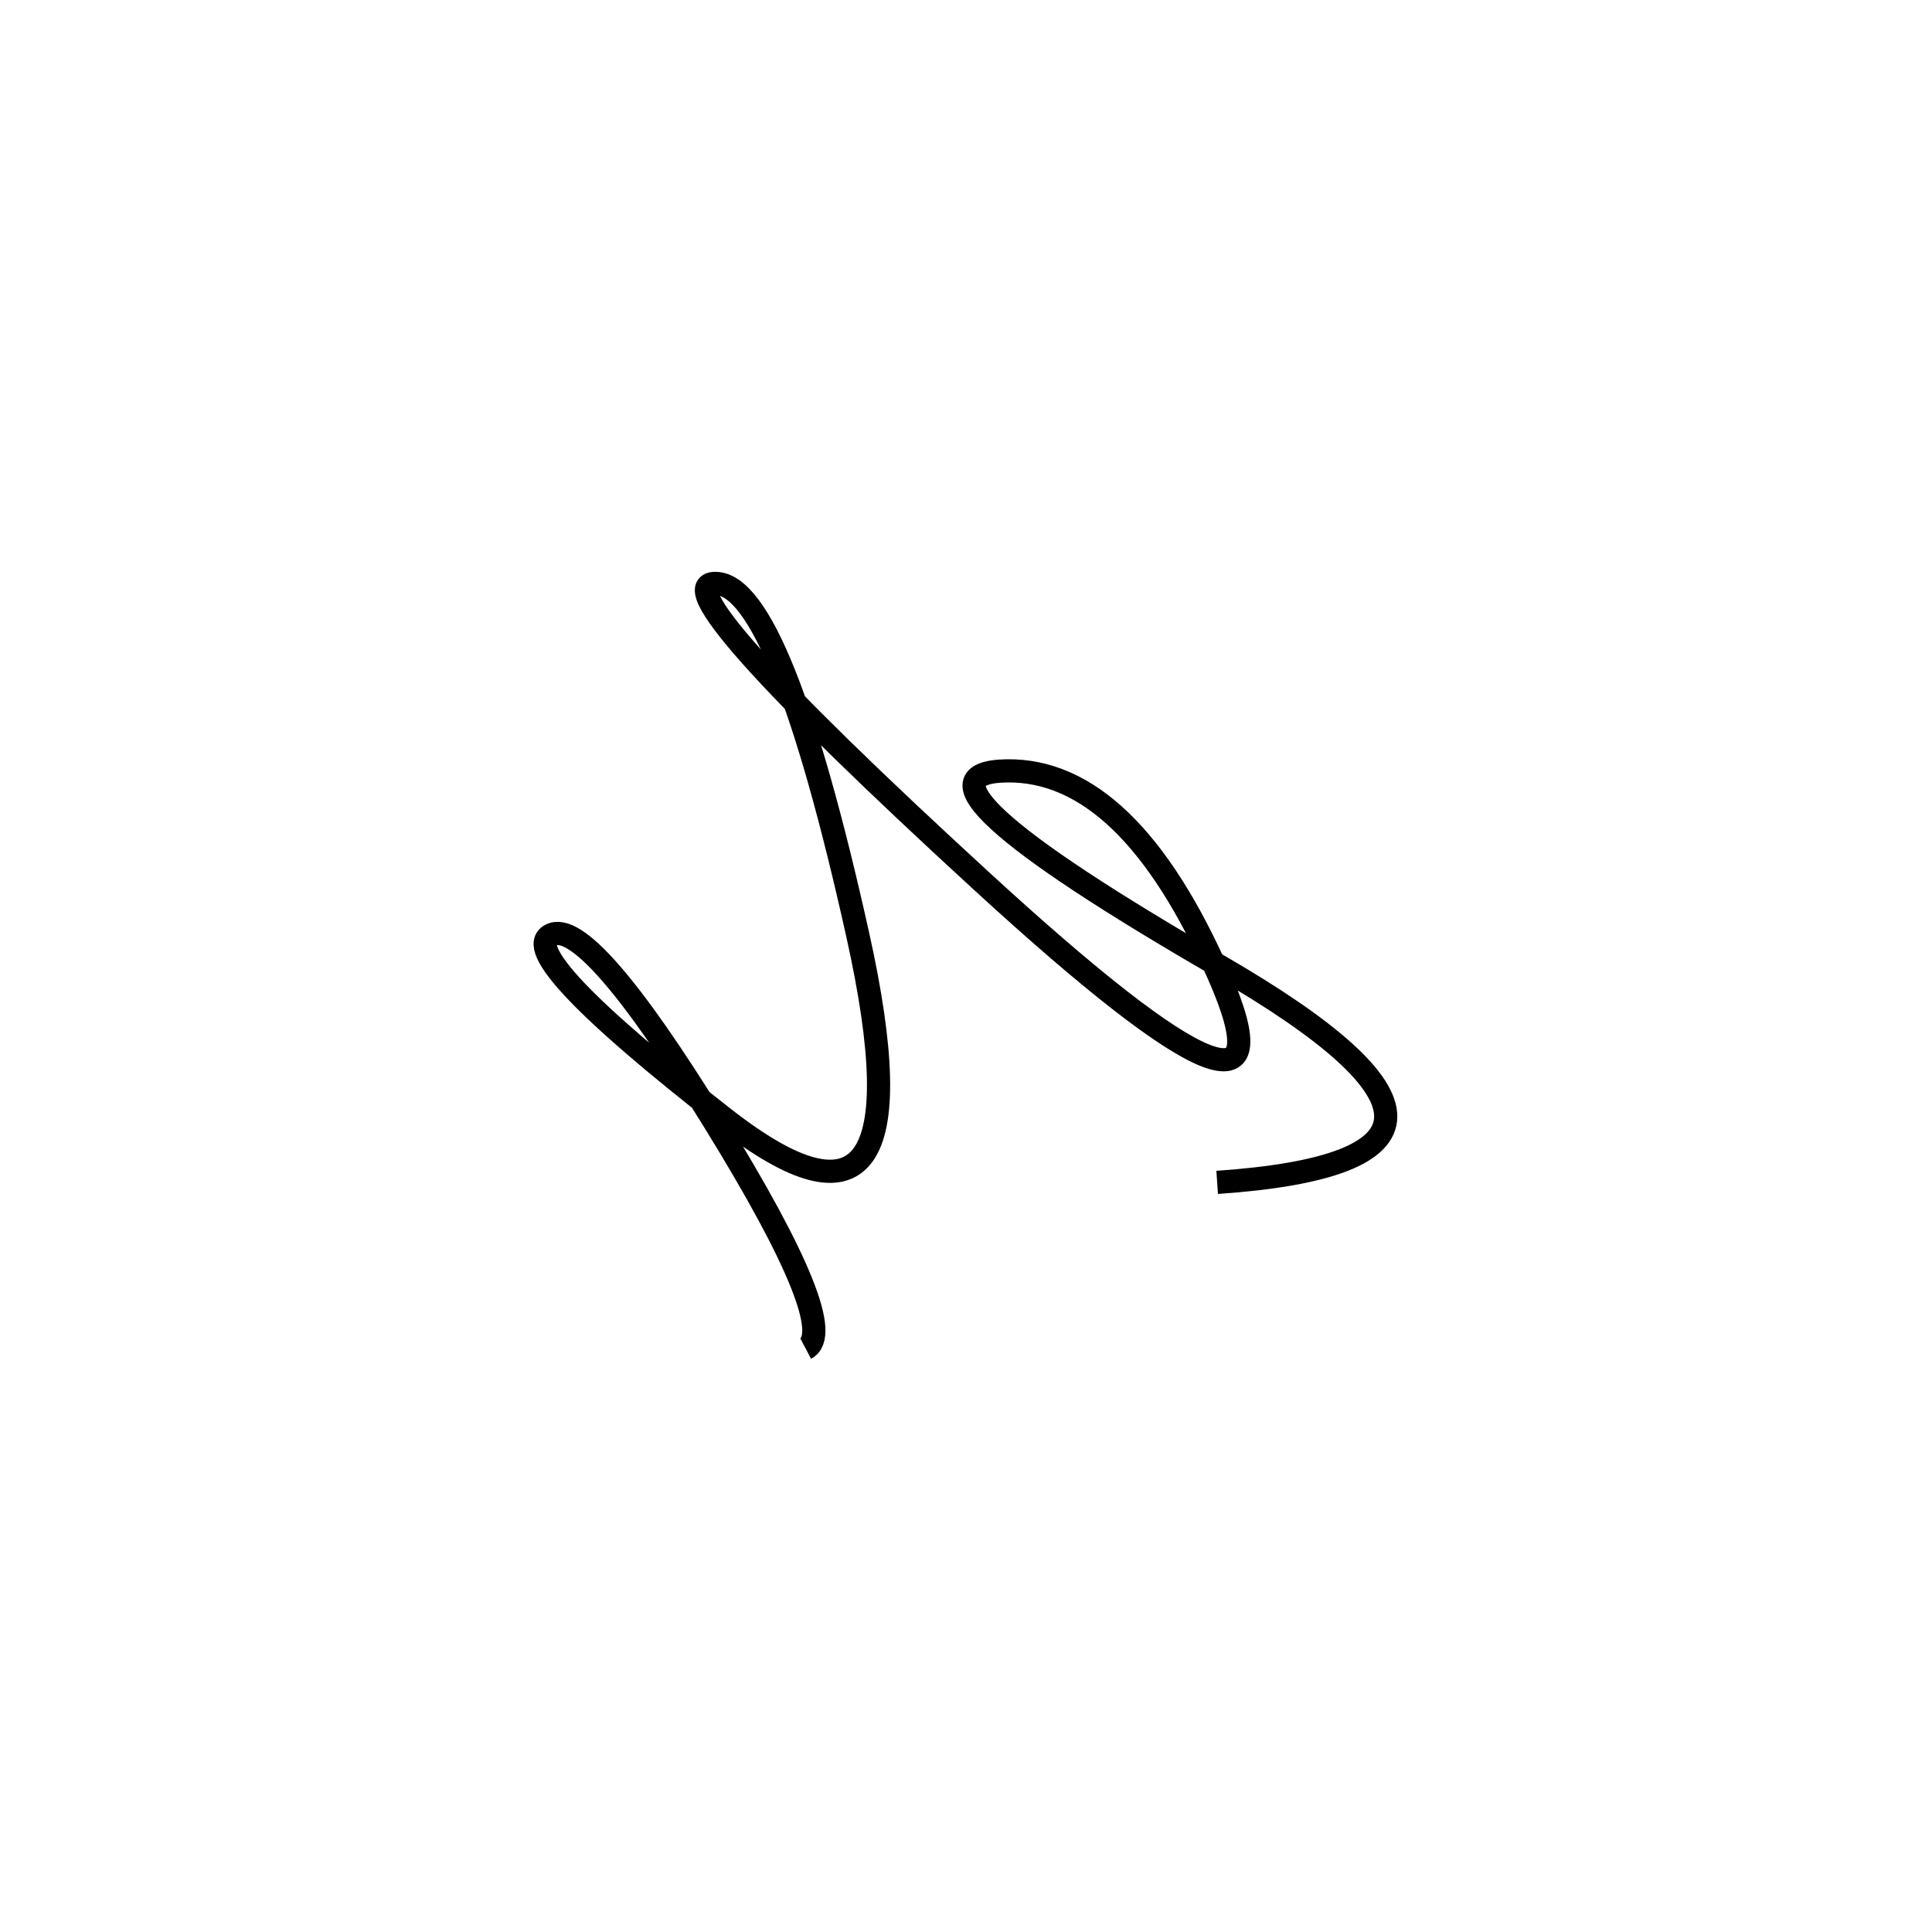 <svg xmlns="http://www.w3.org/2000/svg" viewBox="6 -30 500 500"><rect x="-250" y="-250" width="1000" height="1000" fill="#fff"></rect><path d="M321 276 Q408 270 321.5 220 Q235 170 266.5 169.5 Q298 169 321.5 222.5 Q345 276 260 198 Q175 120 191.5 121 Q208 122 228 212 Q248 302 193.5 259.5 Q139 217 148.5 212 Q158 207 191 260.5 Q224 314 214.5 319" style="stroke:hsl(74, 74%, 46%); stroke-width:6px; fill: none;"></path></svg>